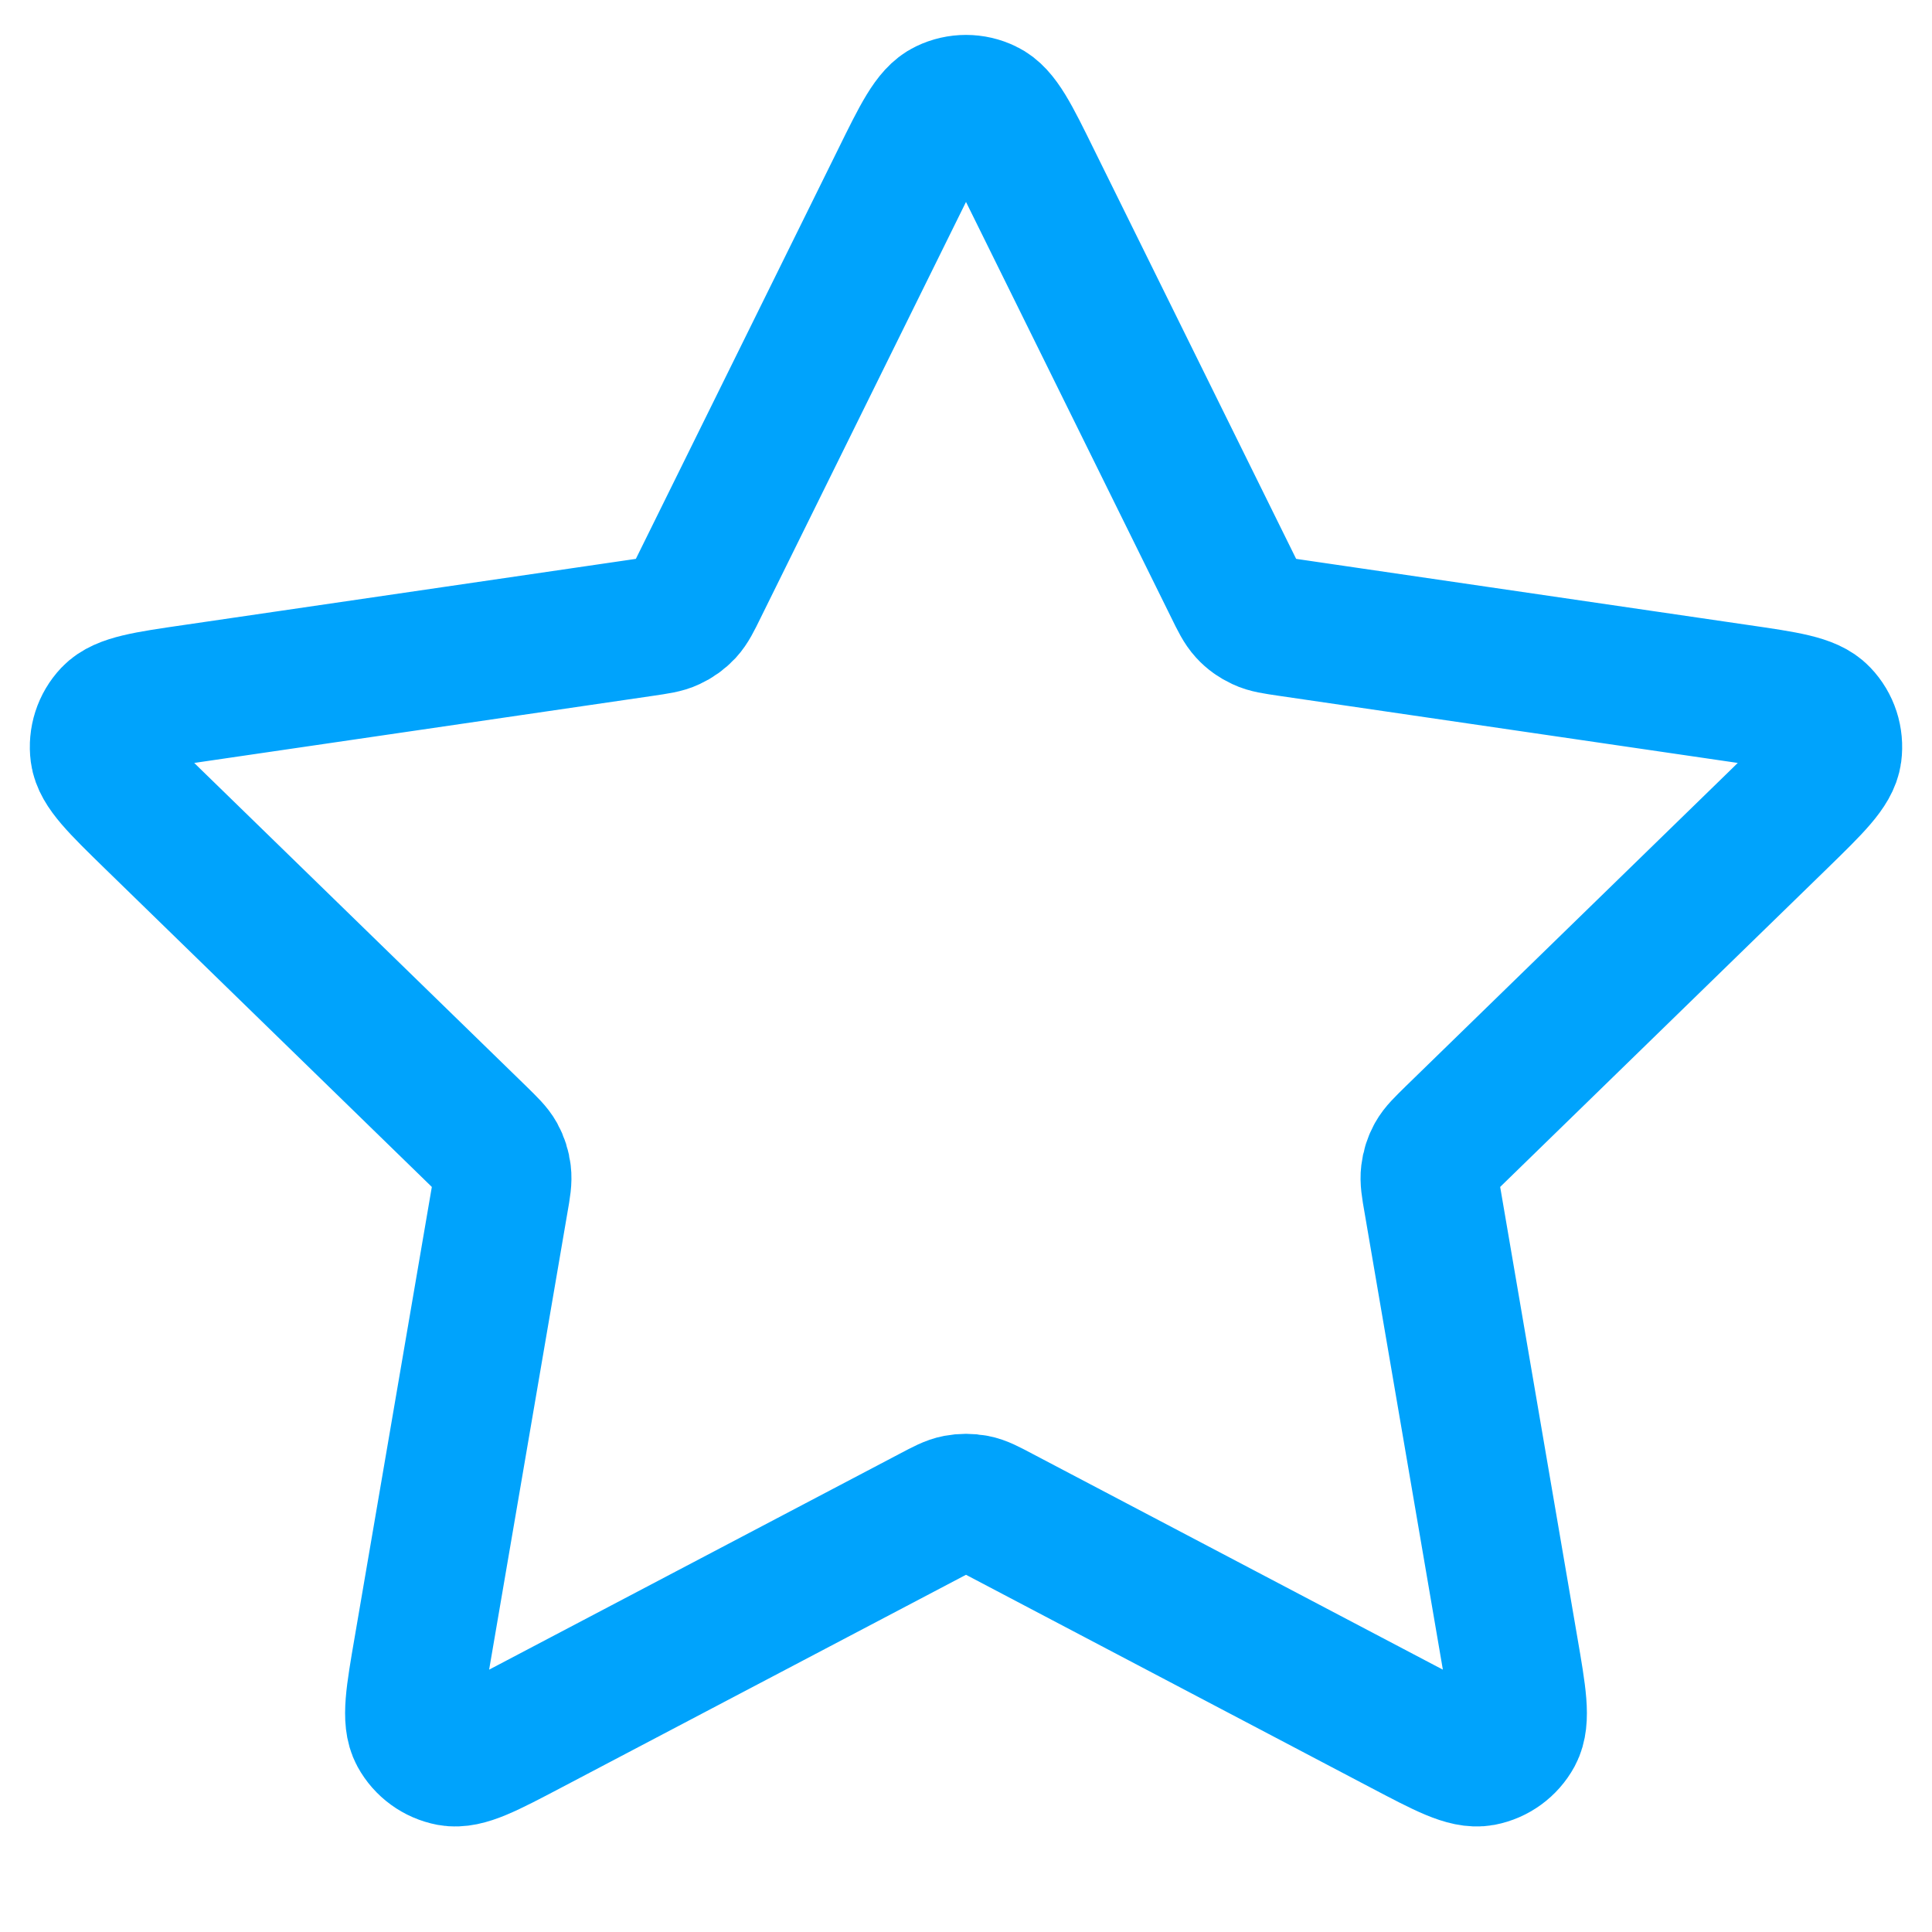 <svg width="14" height="14" viewBox="0 0 14 14" fill="none" xmlns="http://www.w3.org/2000/svg">
<path d="M6.522 1.302C6.675 0.991 6.752 0.835 6.856 0.786C6.947 0.742 7.053 0.742 7.143 0.786C7.248 0.835 7.325 0.991 7.478 1.302L8.936 4.255C8.981 4.347 9.004 4.393 9.037 4.429C9.066 4.461 9.102 4.486 9.141 4.504C9.185 4.525 9.236 4.532 9.337 4.547L12.598 5.024C12.941 5.074 13.113 5.099 13.192 5.183C13.262 5.256 13.294 5.356 13.281 5.456C13.266 5.57 13.142 5.691 12.893 5.934L10.534 8.231C10.461 8.303 10.424 8.338 10.4 8.381C10.379 8.419 10.366 8.46 10.361 8.503C10.355 8.551 10.363 8.602 10.381 8.703L10.937 11.948C10.996 12.29 11.025 12.461 10.97 12.563C10.922 12.651 10.837 12.713 10.738 12.732C10.624 12.753 10.471 12.672 10.163 12.51L7.248 10.977C7.157 10.929 7.112 10.905 7.064 10.896C7.022 10.888 6.978 10.888 6.936 10.896C6.888 10.905 6.843 10.929 6.752 10.977L3.837 12.51C3.529 12.672 3.376 12.753 3.262 12.732C3.163 12.713 3.078 12.651 3.03 12.563C2.975 12.461 3.004 12.29 3.063 11.948L3.619 8.703C3.637 8.602 3.645 8.551 3.639 8.503C3.634 8.46 3.621 8.419 3.6 8.381C3.576 8.338 3.539 8.303 3.466 8.231L1.107 5.934C0.858 5.691 0.734 5.57 0.719 5.456C0.706 5.356 0.738 5.256 0.807 5.183C0.887 5.099 1.059 5.074 1.402 5.024L4.663 4.547C4.764 4.532 4.815 4.525 4.859 4.504C4.898 4.486 4.933 4.461 4.963 4.429C4.996 4.393 5.019 4.347 5.064 4.255L6.522 1.302Z" stroke="#00A3FC" stroke-linecap="round" stroke-linejoin="round"/>
</svg>
